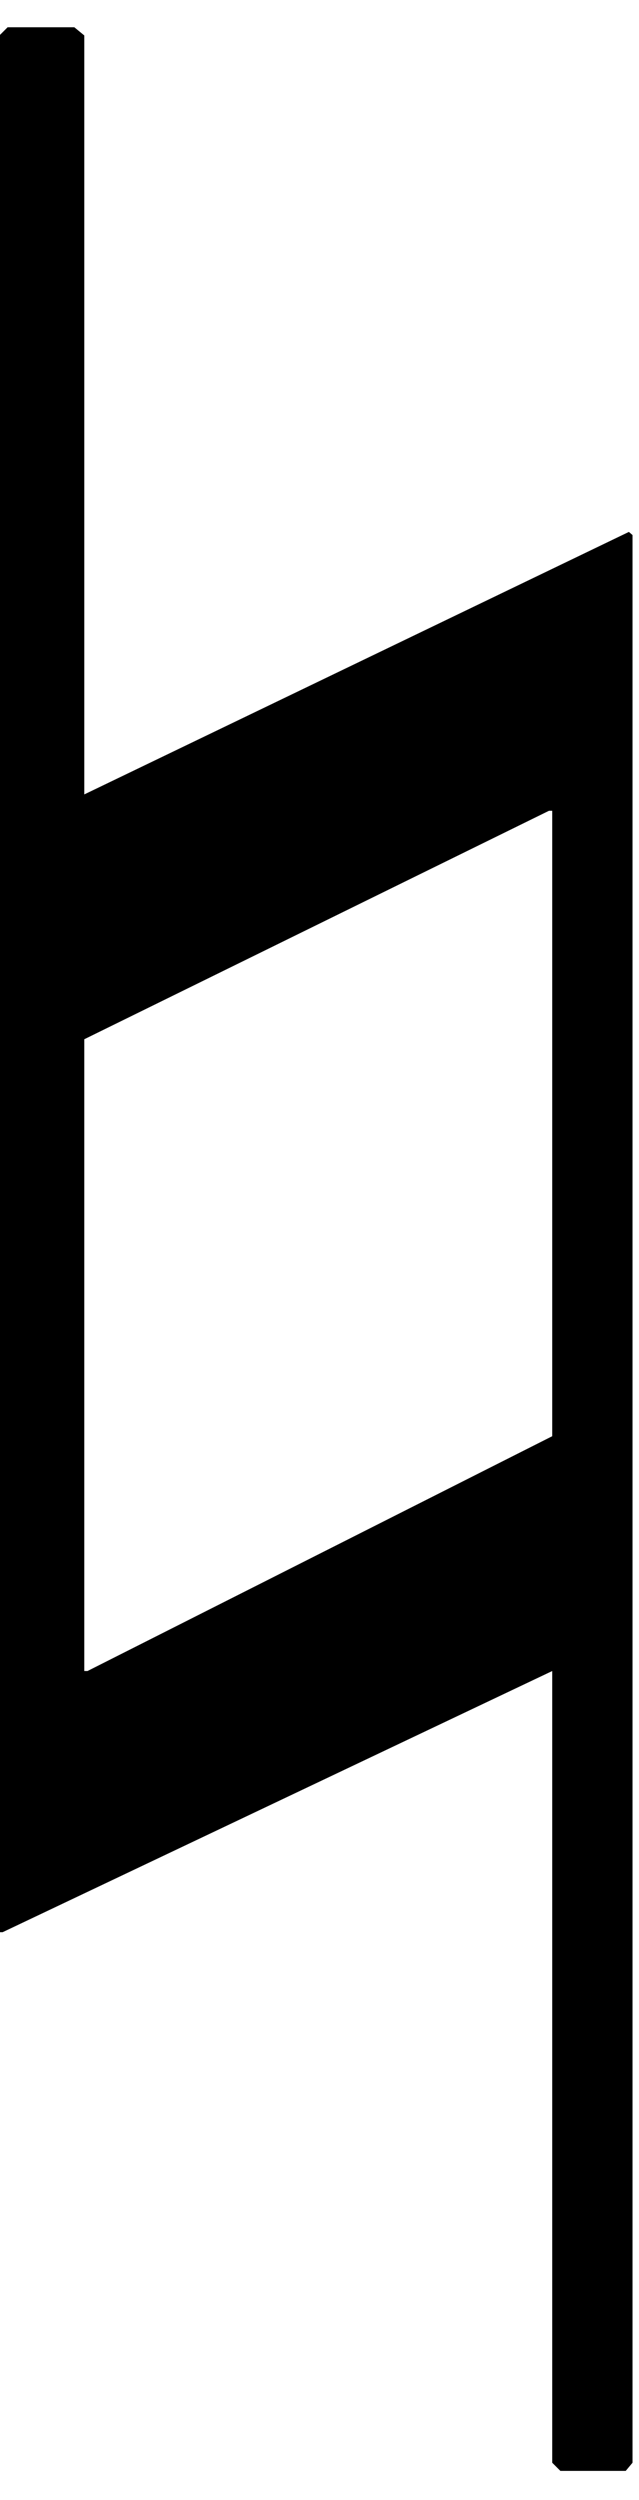 <?xml version="1.0" encoding="UTF-8" standalone="no"?>
<!-- Created with Inkscape (http://www.inkscape.org/) -->

<svg
   xmlns:dc="http://purl.org/dc/elements/1.1/"
   xmlns:cc="http://creativecommons.org/ns#"
   xmlns:rdf="http://www.w3.org/1999/02/22-rdf-syntax-ns#"
   xmlns:svg="http://www.w3.org/2000/svg"
   xmlns="http://www.w3.org/2000/svg"
   xmlns:inkscape="http://www.inkscape.org/namespaces/inkscape"
   version="1.1"
   width="27.5"
   height="107.5"
   id="svg2"
   xml:space="preserve"><defs
     id="defs6" /><g
     transform="matrix(1.25,0,0,-1.25,0,107.5)"
     id="g10"><g
       transform="scale(0.1,0.1)"
       id="g12"><path
         d="m 2.621,850.621 22.969,0 3.43,-2.82 0,-261.09 187.5,90.309 1.25,-1.09 0,-663.129 -2.34,-2.813 -22.5,0 -2.809,2.813 0,272.347 -189.223,-89.847 -1.098,0 0,652.5 2.82,2.82 z m 26.398,-348.133 0,-217.34 1.102,0 160,80.782 0,215.16 -1.101,0 -160,-78.602 z"
         inkscape:connector-curvature="0"
         id="path14"
         style="fill:#000000;fill-opacity:1;fill-rule:nonzero;stroke:none" /></g></g></svg>